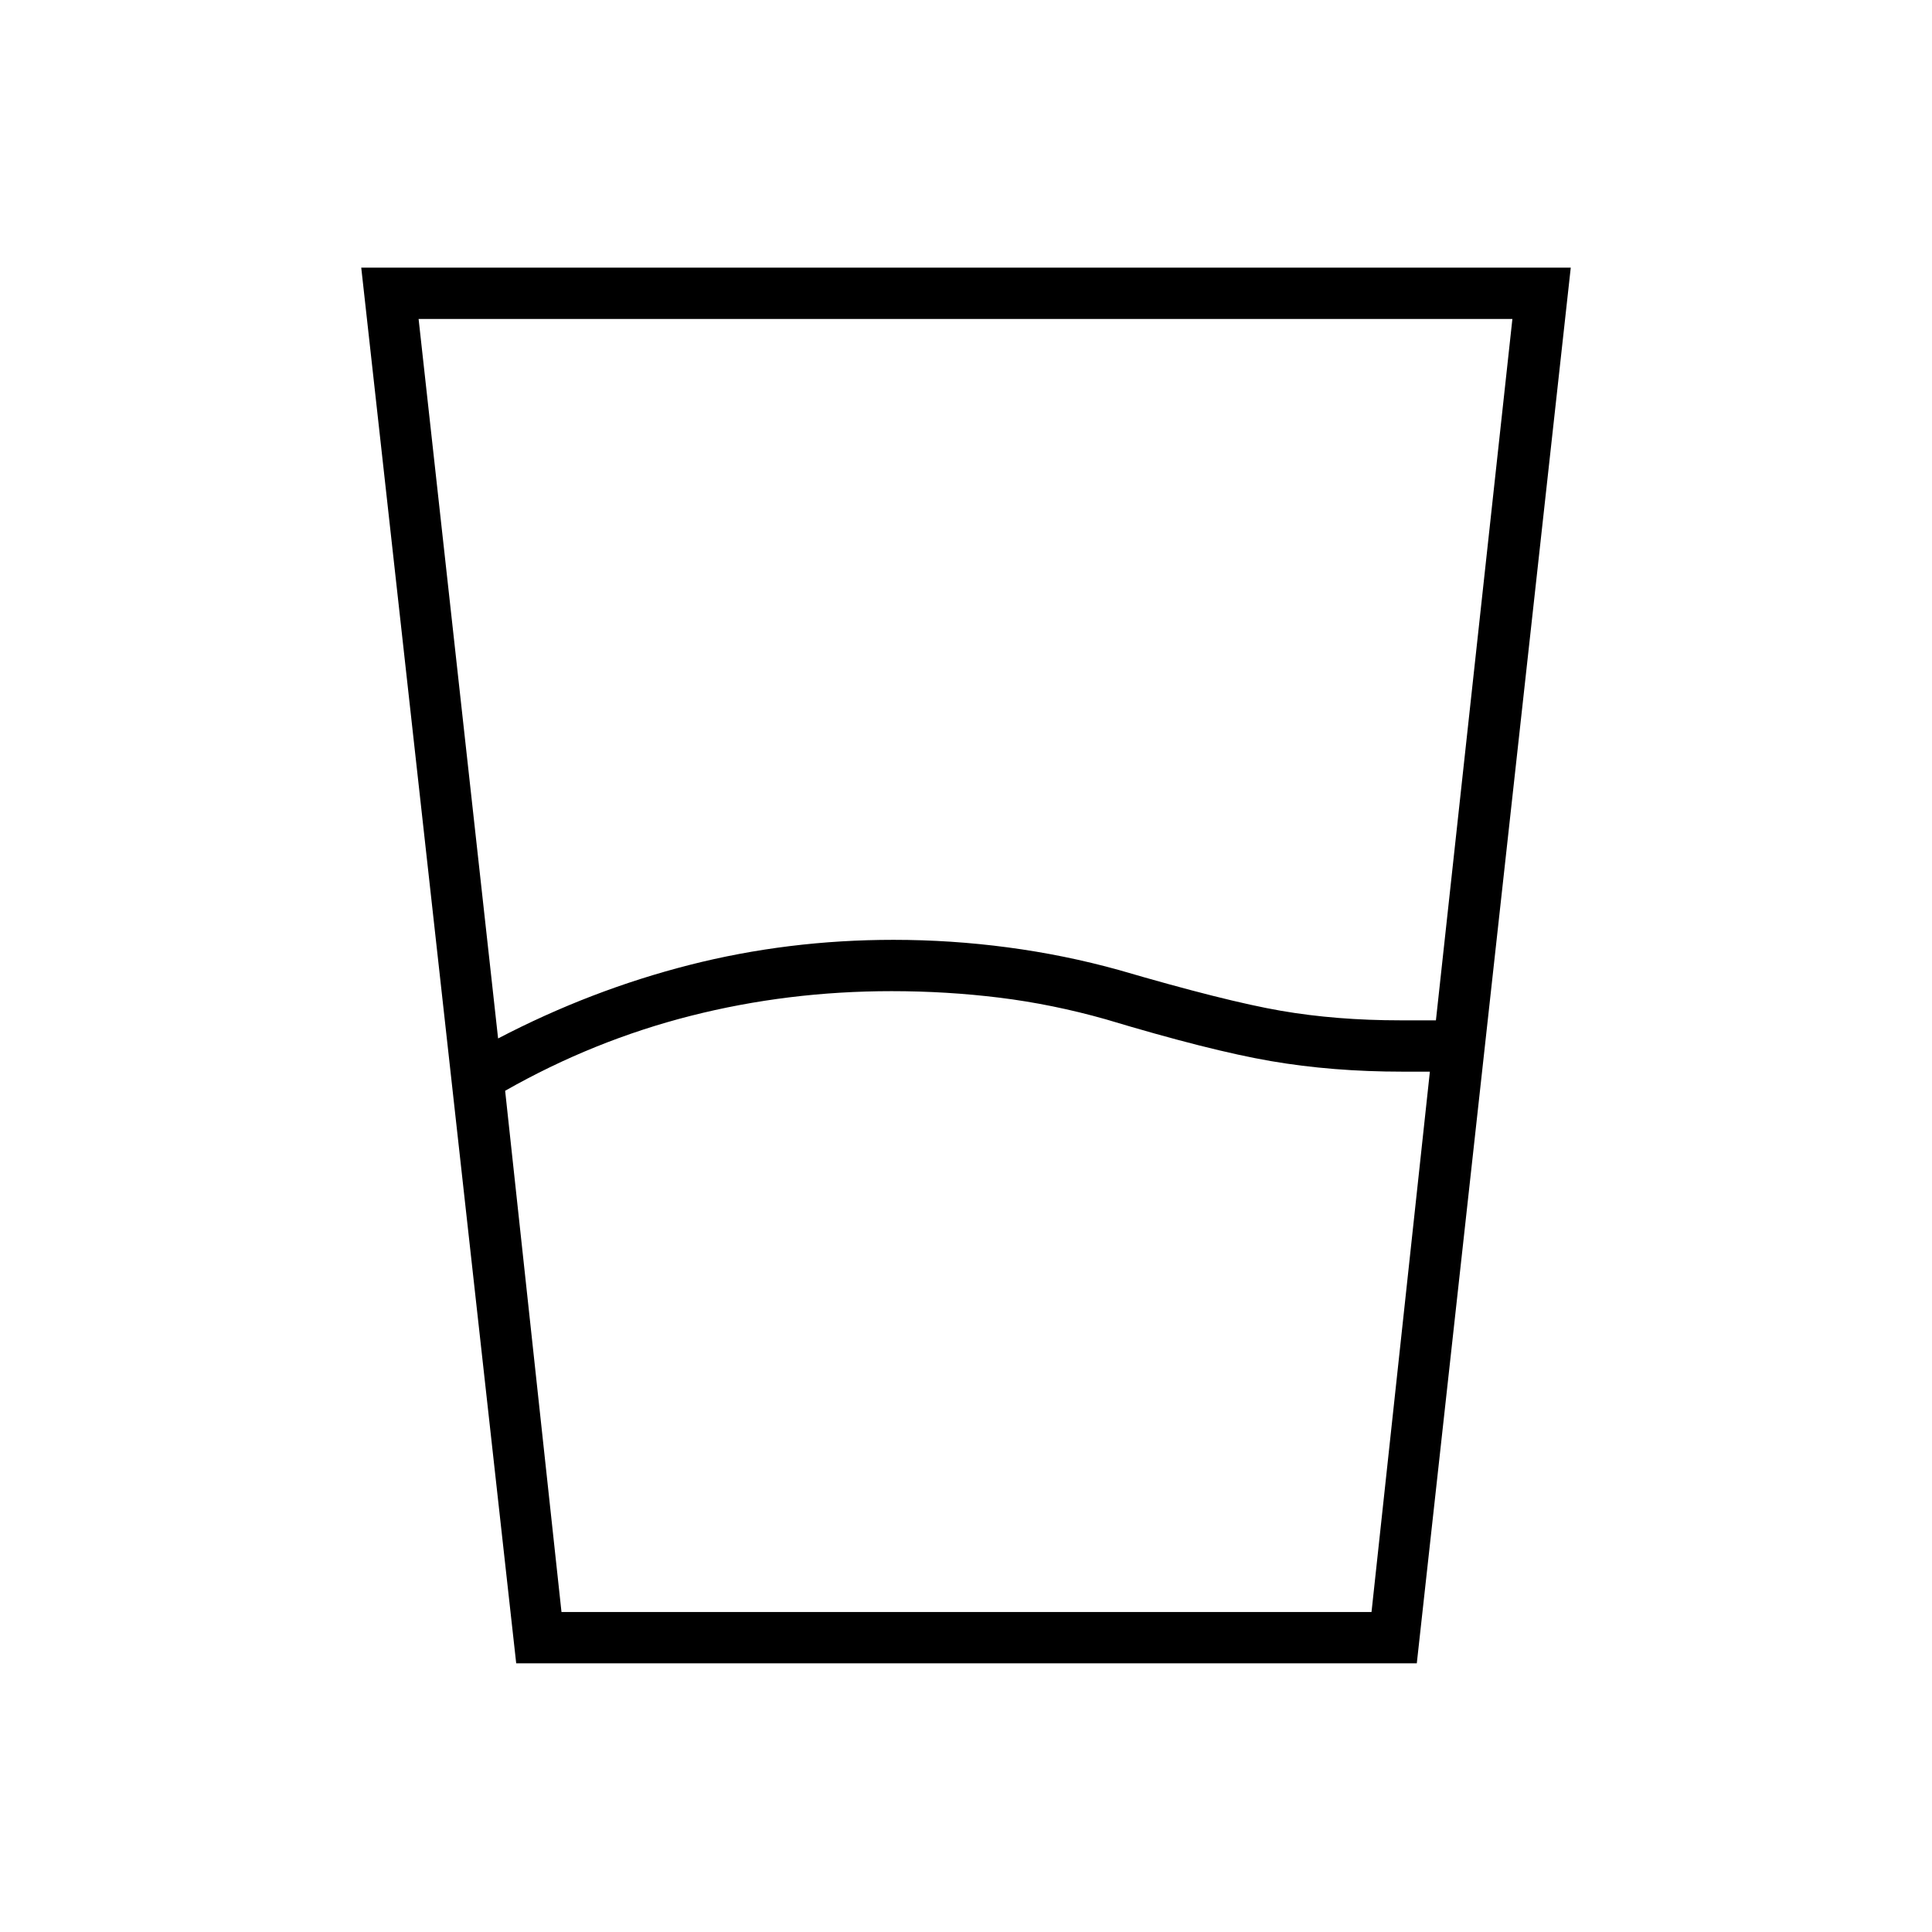 <svg xmlns="http://www.w3.org/2000/svg" height="24" viewBox="0 96 960 960" width="24"><path d="m251 638 28 259h402.5l29-268.5H697q-35 0-65.5-5.25t-82-20.75q-26.5-7.5-52.75-10.75T443 588.5q-51.5 0-99.75 12.25T251 638Zm-3.5-26q46-24 95-36.5T444 563q28.5 0 56.75 3.75T556 578q53 15.5 80.5 20.25T696 603h17.5l38-348.5H208L247.5 612Zm9 310.5-77-693.5h601L704 922.5H256.5ZM279 897h402.5H279Z"/></svg>
